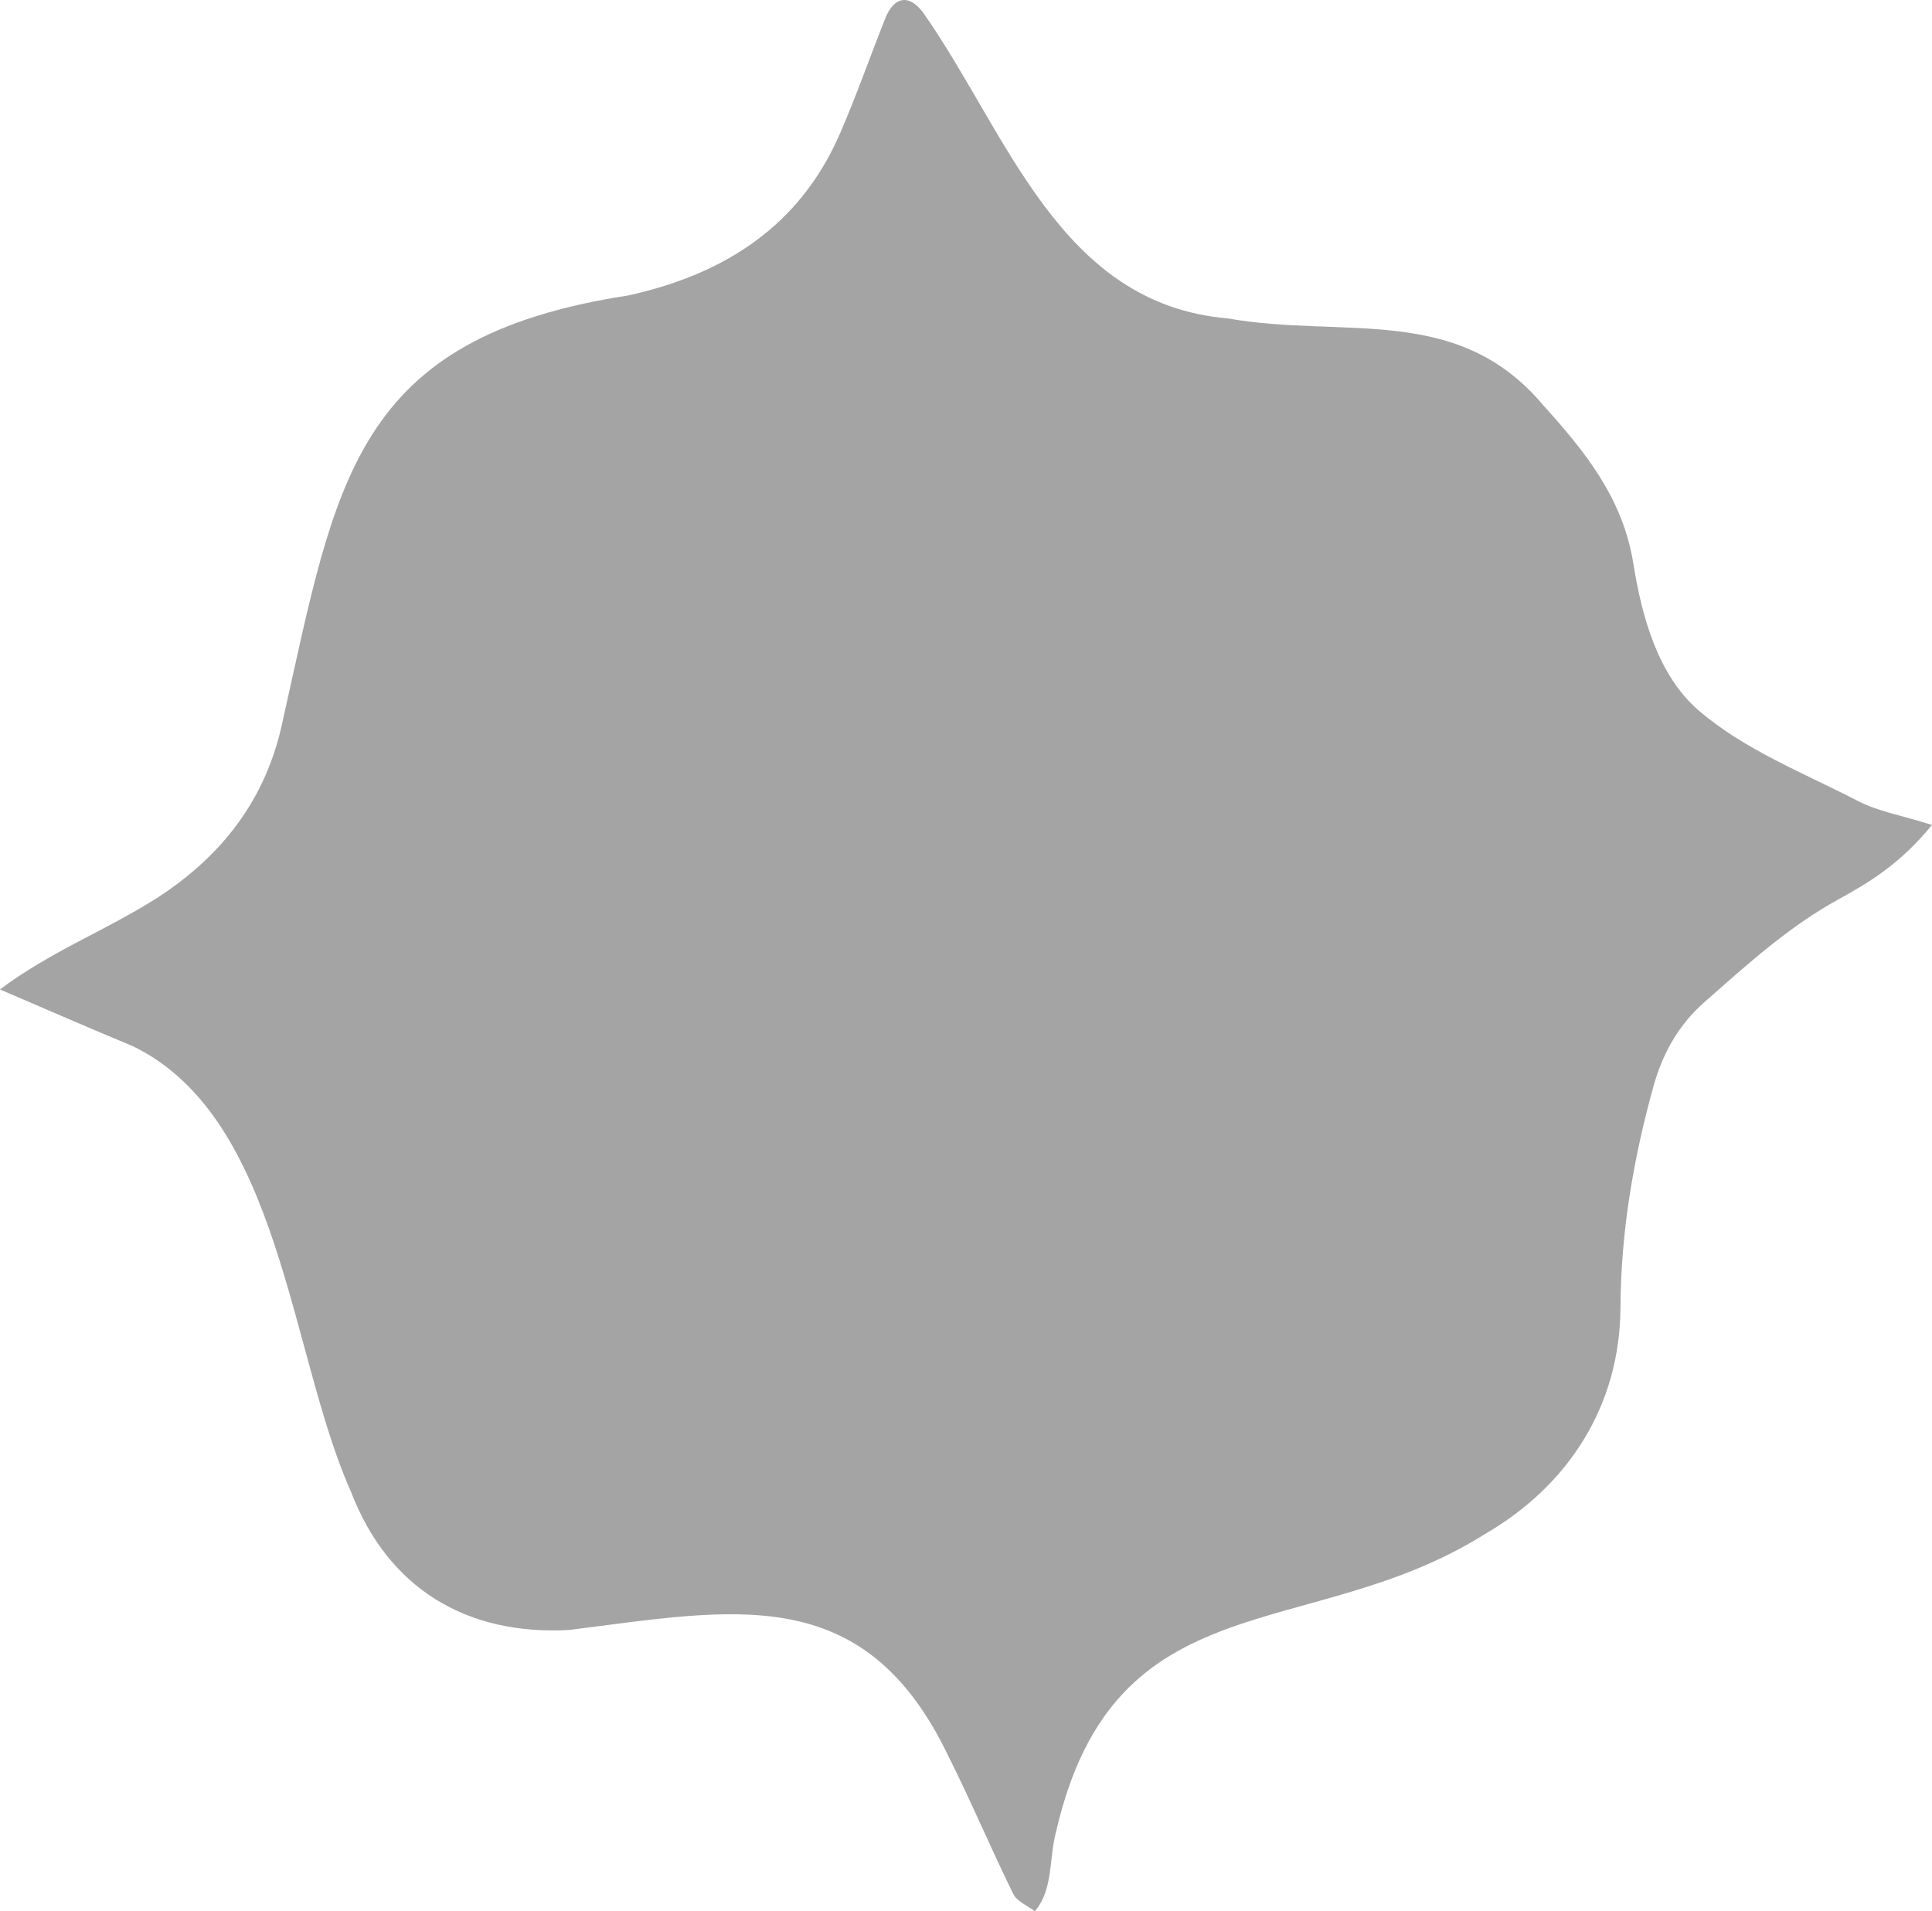 <?xml version="1.0" encoding="UTF-8"?>
<svg id="_レイヤー_2" data-name="レイヤー 2" xmlns="http://www.w3.org/2000/svg" viewBox="0 0 208.31 206.09">
  <defs>
    <style>
      .cls-1 {
        fill: #a4a4a4;
      }
    </style>
  </defs>
  <g id="parts">
    <path class="cls-1" d="M208.31,88.95c-3.33,4.09-6.64,6.14-10.04,8-5.42,2.97-9.92,7.08-14.51,11.12-2.82,2.49-4.51,5.56-5.5,9.13-2.16,7.8-3.5,15.69-3.54,23.82-.06,10.45-5.5,19.09-14.57,24.37-19.02,11.98-39.98,4.7-46.28,32.11-.79,2.88-.27,6.2-2.29,8.59-.8-.61-1.93-1.06-2.33-1.87-2.43-4.94-4.56-10.02-7.03-14.93-9.11-18.98-23.24-15.73-40.87-13.53-11.09,.6-19.51-4.51-23.5-14.89-6.64-14.82-7.55-40.29-23.5-48.05-4.56-1.89-9.08-3.87-14.36-6.13,5.63-4.19,11.19-6.23,16.92-9.85,7.02-4.54,11.83-10.67,13.58-19.15,5.78-25.72,7.54-41.27,37.24-45.83,10.35-2.28,18.51-7.45,22.86-17.51,1.76-4.07,3.23-8.26,4.87-12.39,.96-2.42,2.68-2.65,4.22-.39,9,12.89,14.56,31.2,32.67,32.76,12.61,2.22,24.81-1.68,34.09,9.42,4.51,5,8.55,9.99,9.68,17.07,.91,5.74,2.68,12.02,6.99,15.75,4.91,4.25,11.36,6.78,17.26,9.82,2.13,1.1,4.62,1.52,7.93,2.56Z"/>
  </g>
</svg>
